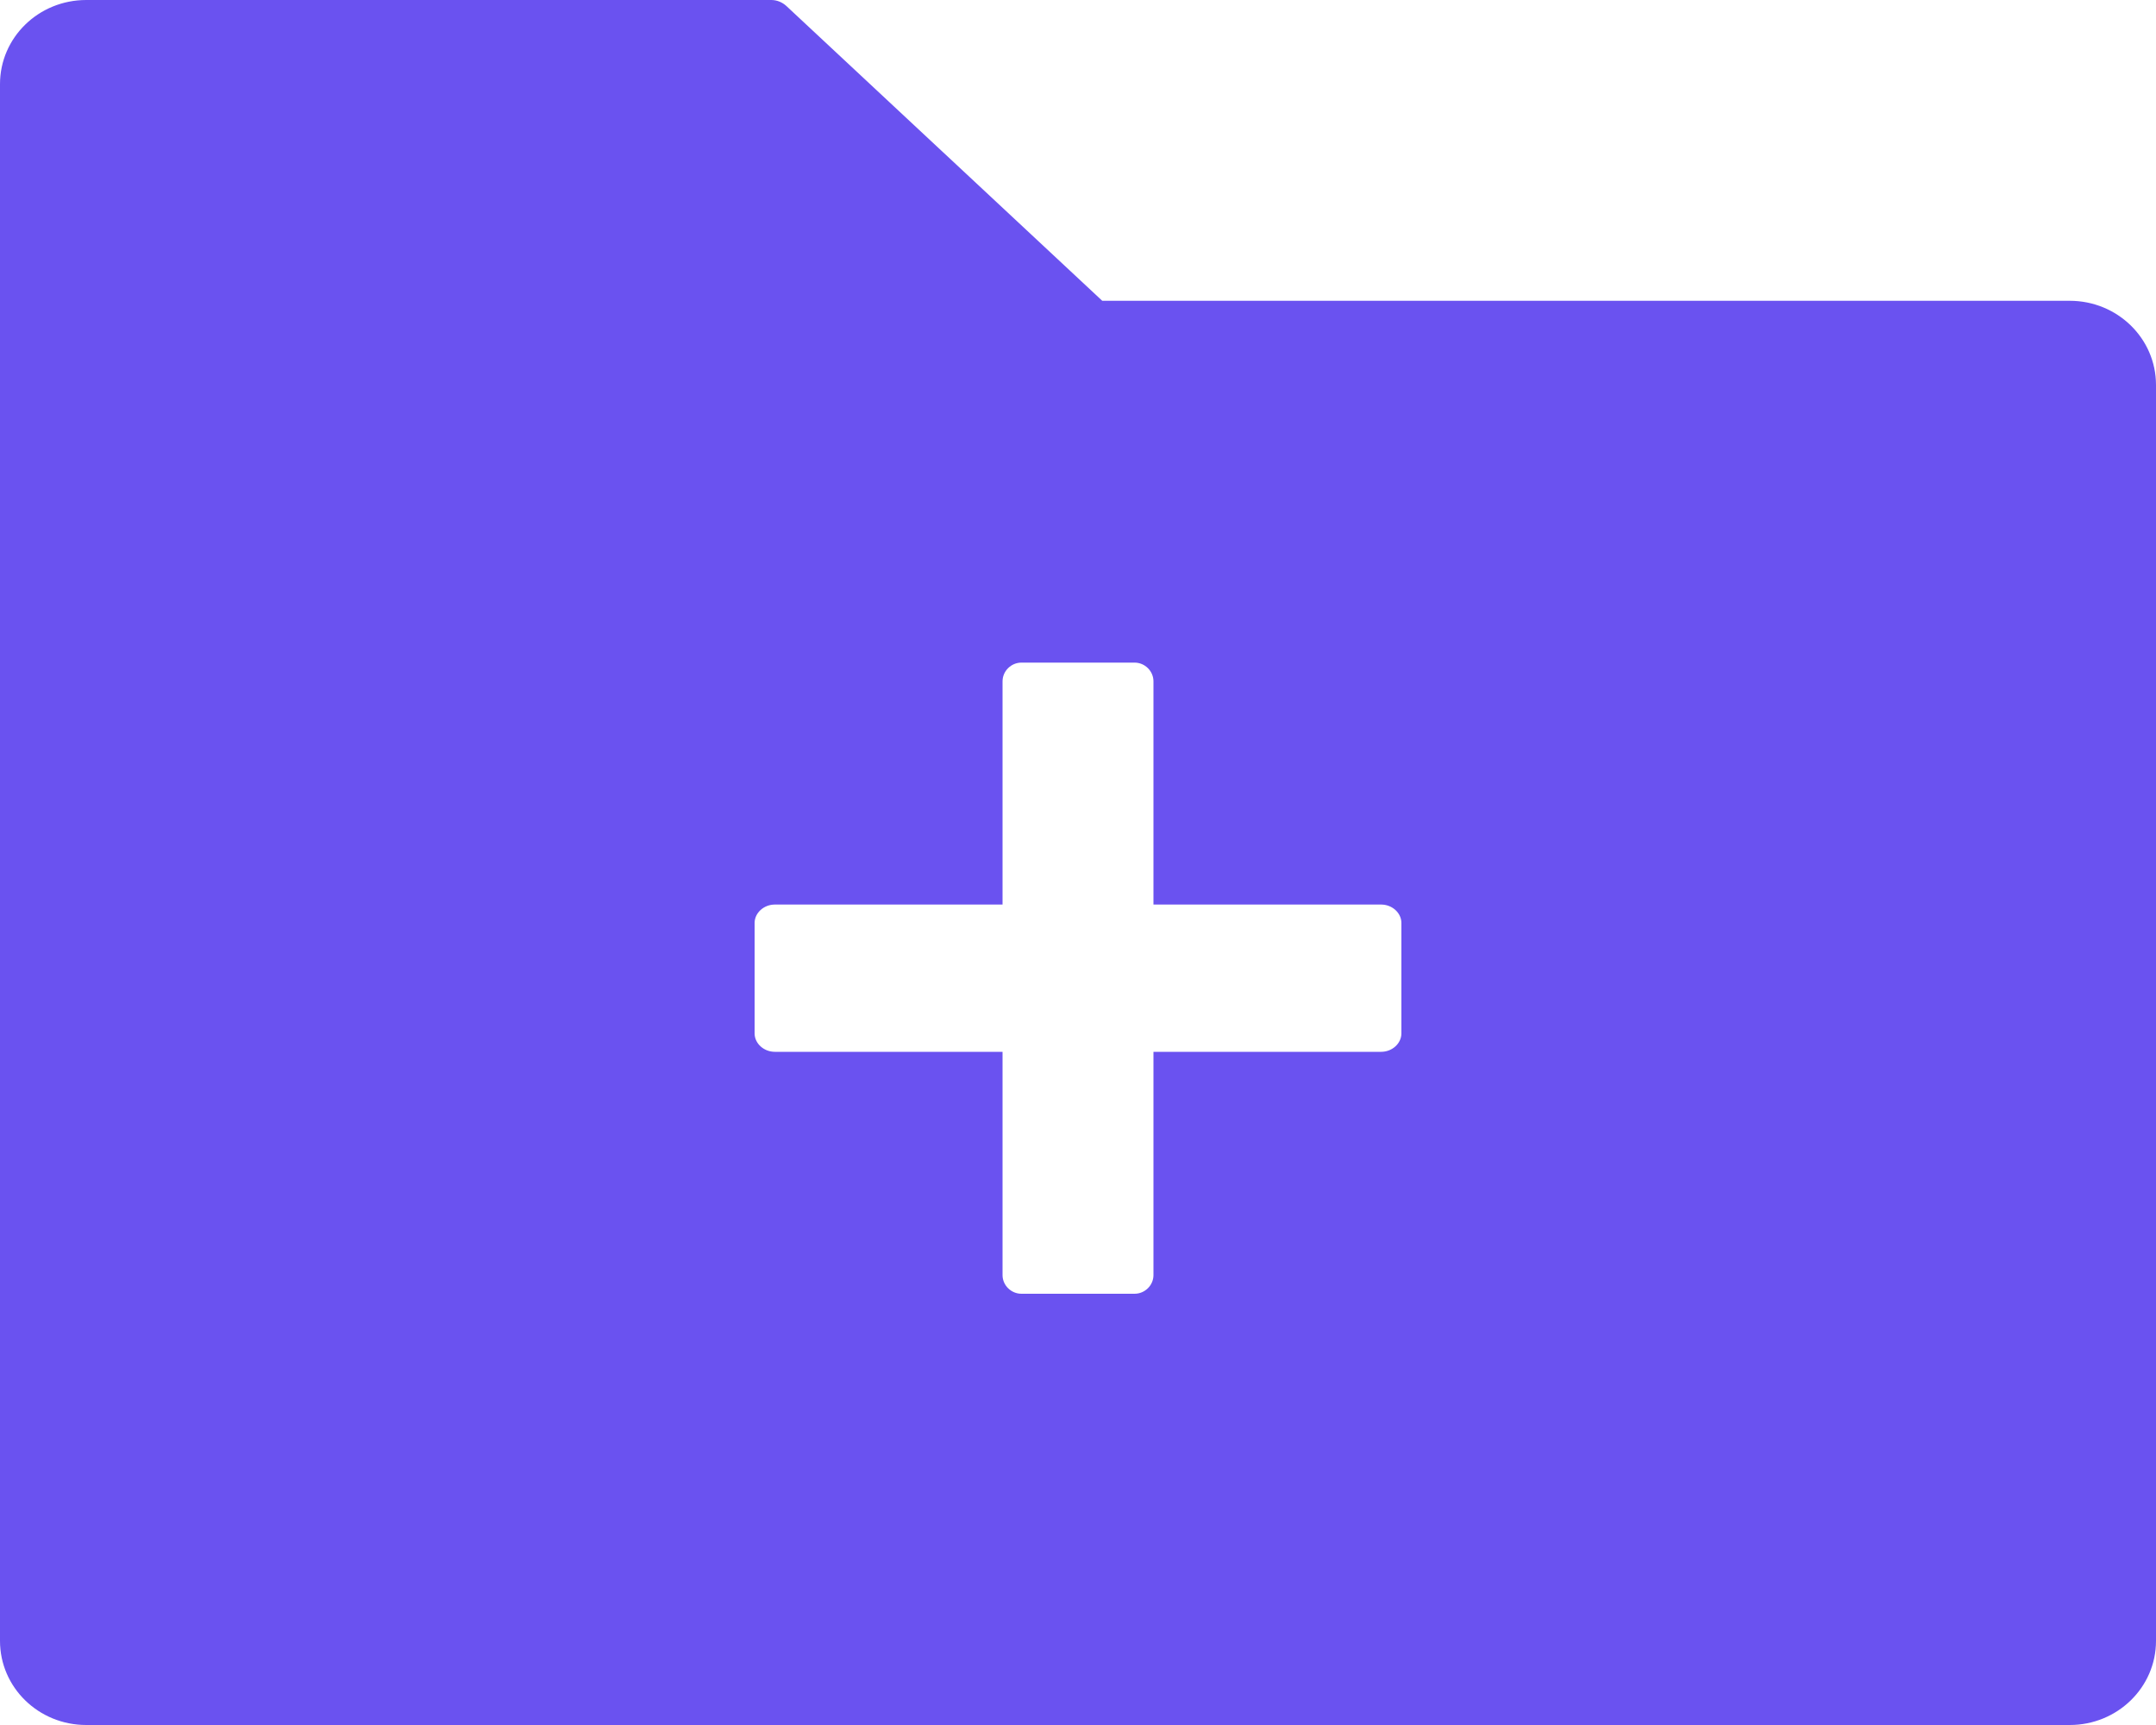 <svg width="20" height="16" viewBox="0 0 20 16" fill="none" xmlns="http://www.w3.org/2000/svg">
<path d="M19.2 2.79H10.225L7.293 0.054C7.255 0.02 7.206 0 7.155 0H0.8C0.357 0 0 0.349 0 0.78V15.22C0 15.651 0.357 16 0.8 16H19.2C19.642 16 20 15.651 20 15.22V3.571C20 3.139 19.642 2.79 19.2 2.79ZM13 9.585C13 9.678 12.915 9.756 12.812 9.756H10.7V11.827C10.7 11.922 10.62 12 10.525 12H9.475C9.38 12 9.3 11.922 9.3 11.827V9.756H7.188C7.085 9.756 7 9.678 7 9.585V8.561C7 8.468 7.085 8.39 7.188 8.39H9.3V6.32C9.3 6.224 9.38 6.146 9.475 6.146H10.525C10.62 6.146 10.7 6.224 10.7 6.32V8.39H12.812C12.915 8.39 13 8.468 13 8.561V9.585Z" fill="#6A52F0"/>
</svg>
